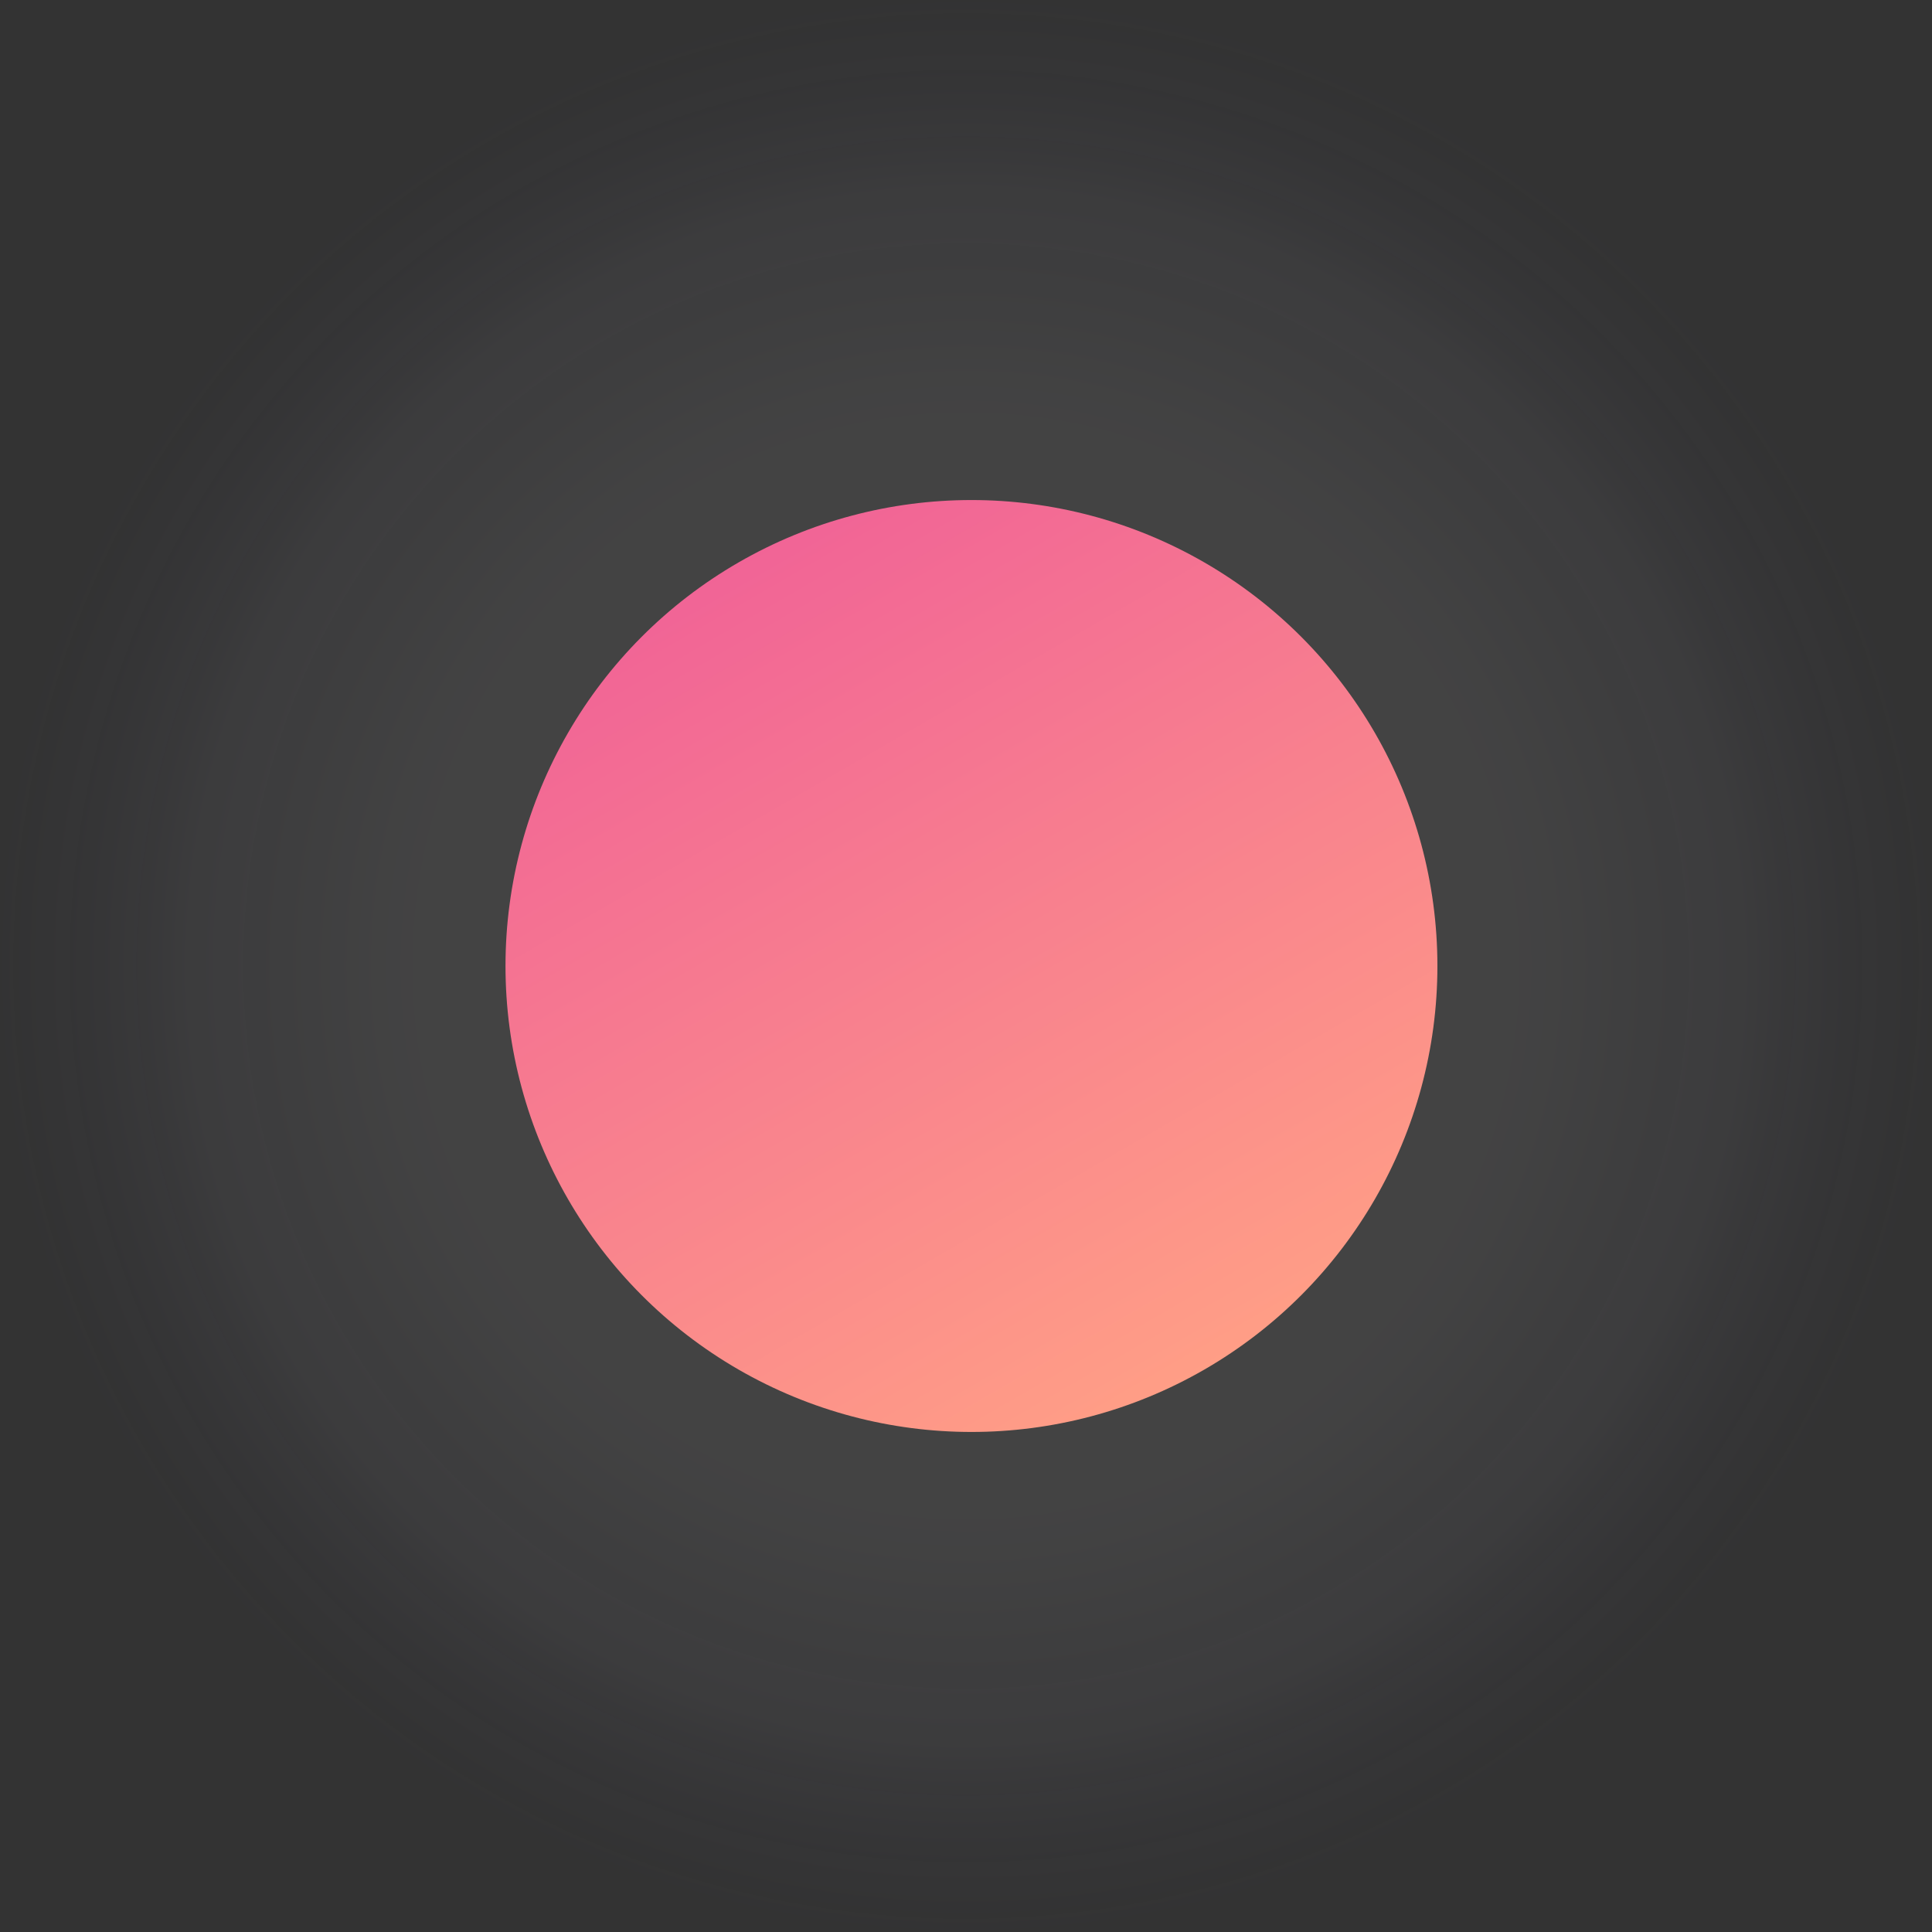 <svg xmlns="http://www.w3.org/2000/svg" xmlns:xlink="http://www.w3.org/1999/xlink" width="127.54" height="127.54" viewBox="0 0 127.54 127.54"><rect x="0" y="0" width="127.54" height="127.54" fill="#333333" stroke="none"/><defs><style>.a{opacity:0.9;fill:url(#a);}.b{fill:url(#b);}</style><radialGradient id="a" cx="0.5" cy="0.5" r="0.5" gradientUnits="objectBoundingBox"><stop offset="0" stop-color="#fff" stop-opacity="0.102"/><stop offset="0.59" stop-color="#f0eff3" stop-opacity="0.09"/><stop offset="0.8" stop-color="#b8b6ca" stop-opacity="0.071"/><stop offset="0.96" stop-color="#575481" stop-opacity="0.02"/><stop offset="1" stop-color="#2d2962" stop-opacity="0"/></radialGradient><linearGradient id="b" x1="0.25" y1="0.067" x2="0.75" y2="0.933" gradientUnits="objectBoundingBox"><stop offset="0" stop-color="#f16496"/><stop offset="1" stop-color="#ff9e86"/></linearGradient></defs><circle class="a" cx="63.77" cy="63.77" r="63.77" transform="translate(0 0)"/><circle class="b" cx="30.76" cy="30.76" r="30.76" transform="translate(33.37 33.01)"/></svg>